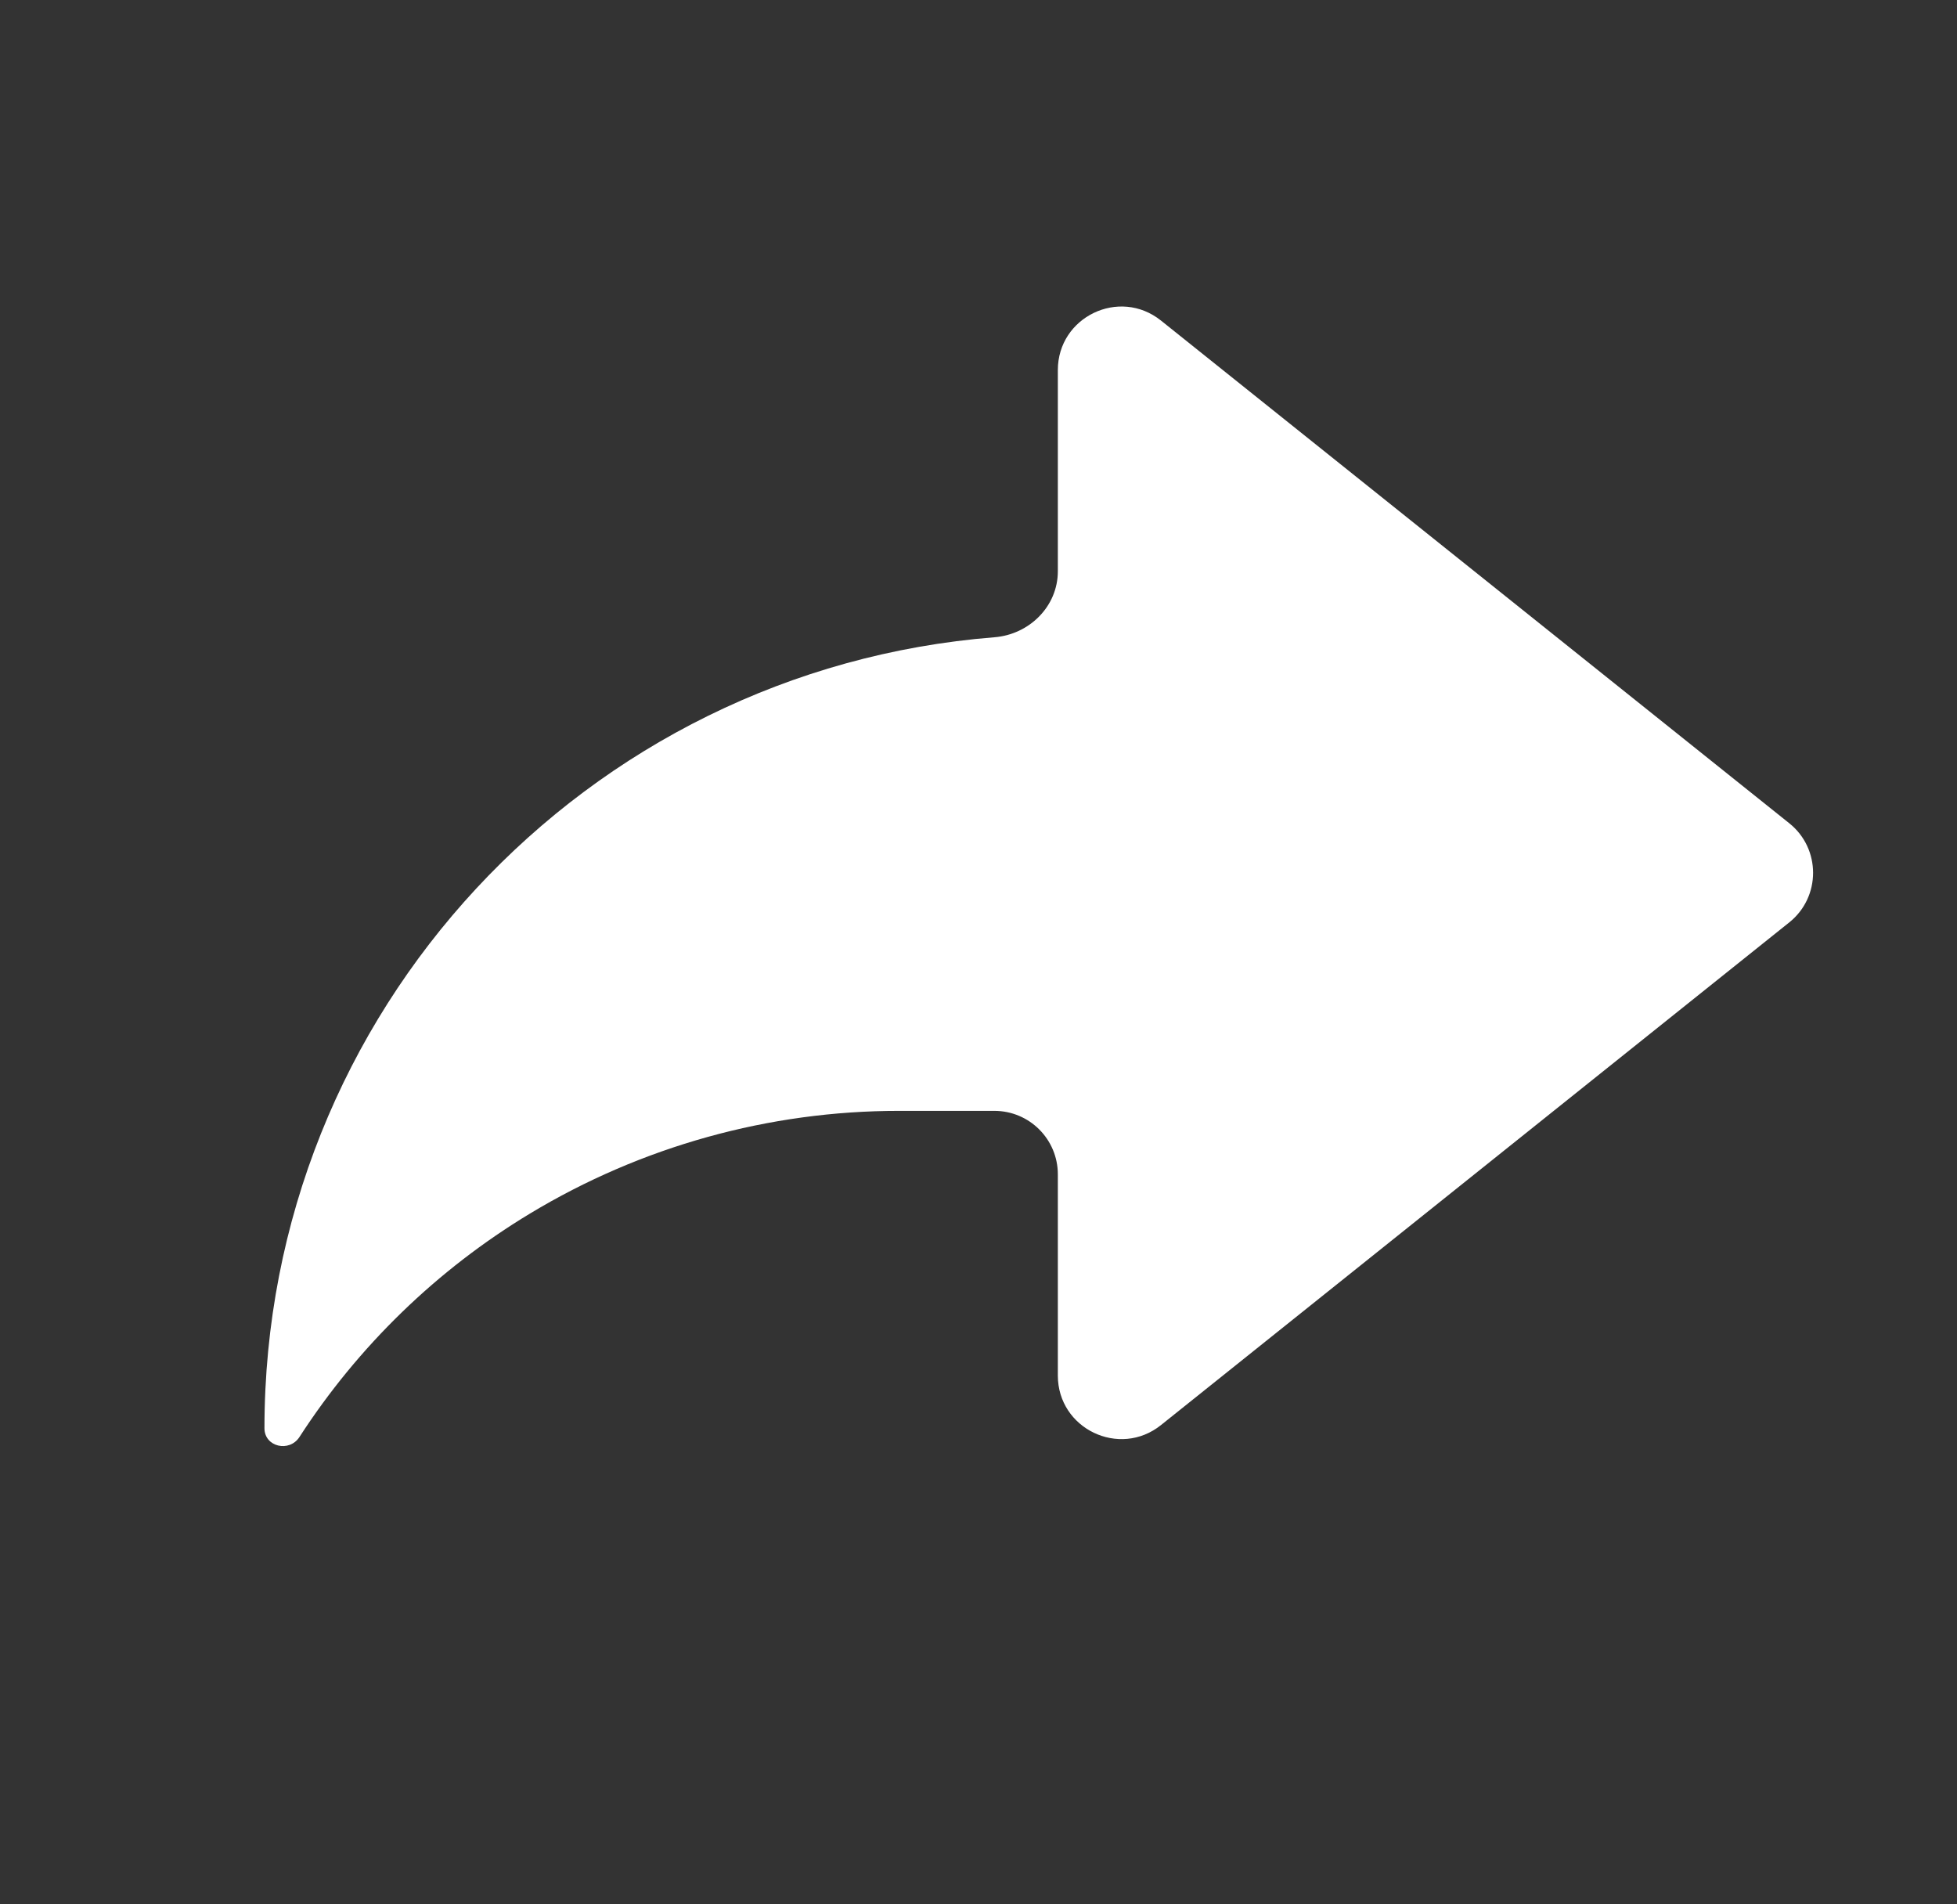 <svg width="37" height="36" viewBox="0 0 37 36" fill="none" xmlns="http://www.w3.org/2000/svg">
<rect x="0" y="0" width="37" height="36" fill="#333333" stroke="none"/>
<path d="M20 22.2C20 21.537 19.463 21 18.8 21H17C14.539 20.999 12.125 21.671 10.019 22.942C8.26 24.004 6.772 25.45 5.662 27.165C5.47 27.462 5 27.353 5 27C5 19.119 11.077 12.658 18.8 12.047C19.461 11.995 20 11.463 20 10.8V6.997C20 5.99 21.164 5.431 21.95 6.06L33.829 15.563C34.429 16.043 34.429 16.957 33.829 17.437L21.95 26.94C21.164 27.569 20 27.009 20 26.003V22.2Z" fill="white"/>
</svg>